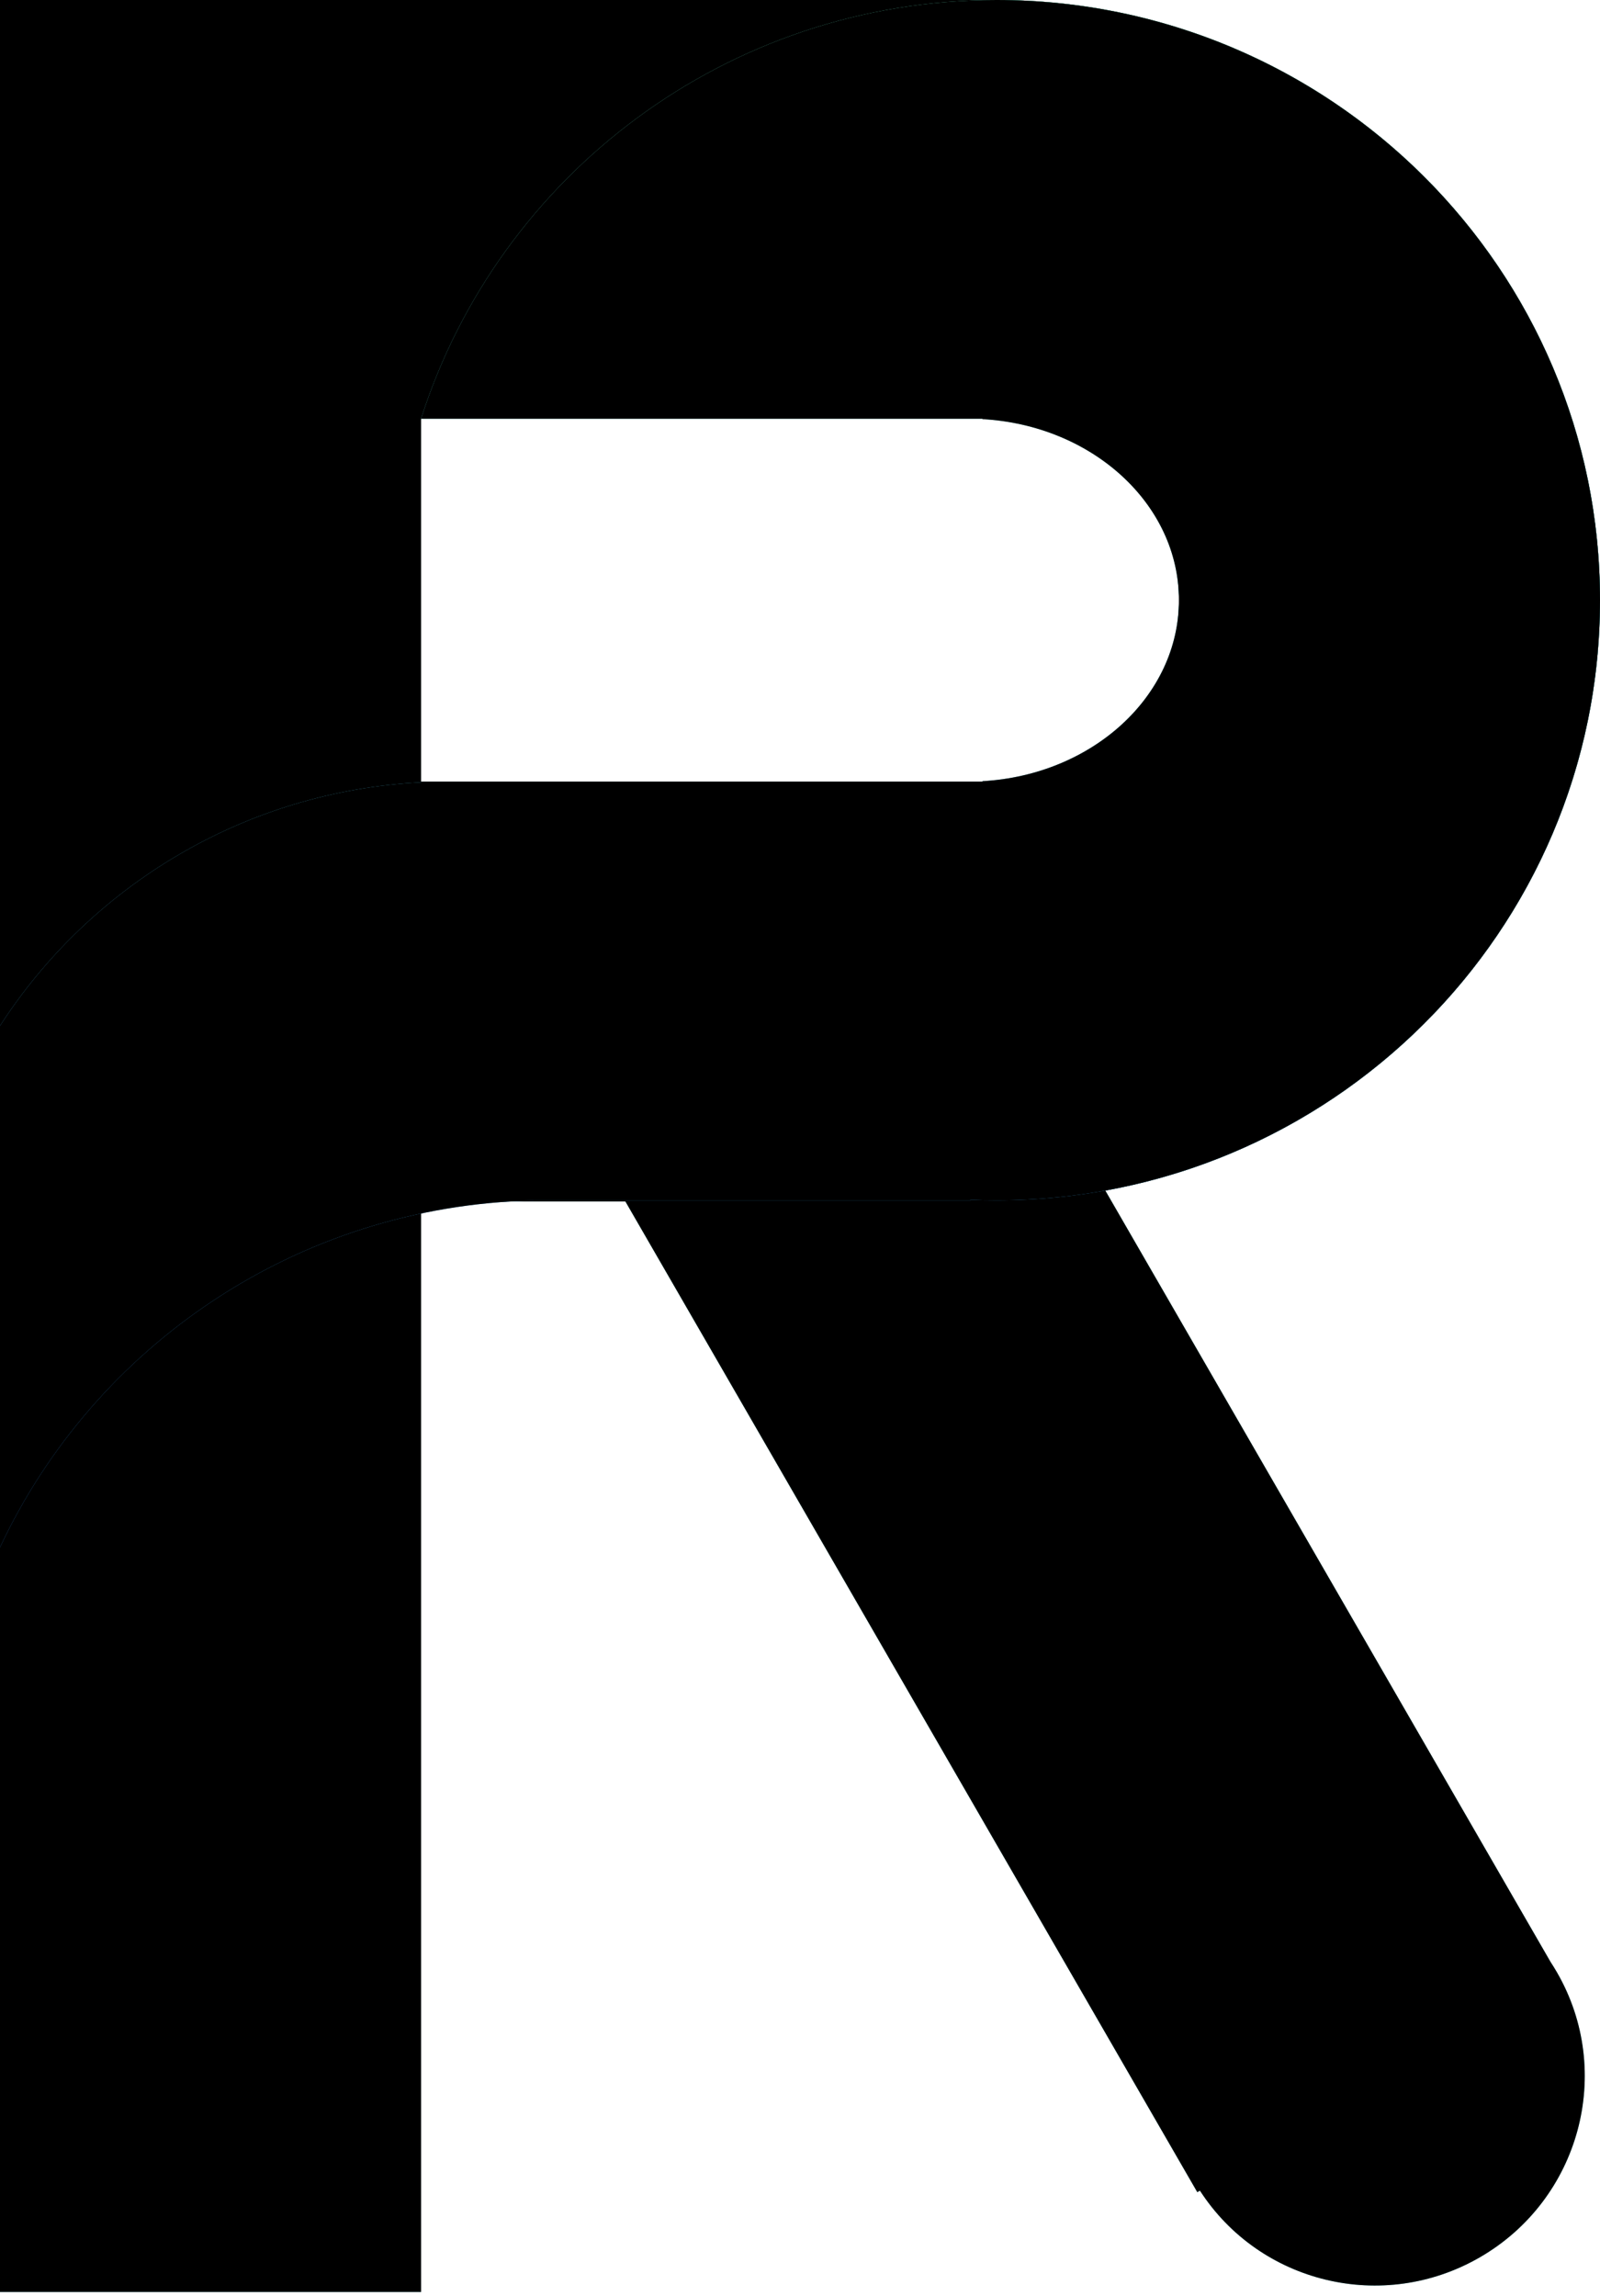 <svg xmlns="http://www.w3.org/2000/svg" xmlns:xlink="http://www.w3.org/1999/xlink" width="23" height="33" viewBox="0 0 23 33">
  <defs>
    <linearGradient id="1x160dpi-a" x1="13.901%" x2="13.901%" y1="100%" y2="0%">
      <stop offset="0%" stop-color="#60D2D9"/>
      <stop offset="100%" stop-color="#72F0CD"/>
    </linearGradient>
    <path id="1x160dpi-b" d="M17.249,31.486 L17.211,31.508 L8.99,17.269 L6.053,17.269 L6.053,32.942 L0,32.942 L0,16.471 L0,0 L0.041,0 L0.041,-0.017 L14.485,-0.017 L14.485,0.001 C19.202,0.087 23,3.915 23,8.626 C23,12.859 19.933,16.38 15.889,17.112 L22.288,28.197 C22.32,28.246 22.351,28.296 22.381,28.348 C23.208,29.779 22.711,31.614 21.272,32.445 C19.877,33.25 18.109,32.817 17.249,31.486 Z M14.526,6.026 L14.526,6.018 L6.053,6.018 L6.053,11.234 L14.526,11.234 L14.526,11.226 C15.881,11.124 16.947,9.999 16.947,8.626 C16.947,7.253 15.881,6.128 14.526,6.026 Z"/>
    <filter id="1x160dpi-c" width="104.3%" height="103.1%" x="-2.2%" y="-1.6%" filterUnits="objectBoundingBox">
      <feGaussianBlur in="SourceAlpha" result="shadowBlurInner1" stdDeviation=".5"/>
      <feOffset in="shadowBlurInner1" result="shadowOffsetInner1"/>
      <feComposite in="shadowOffsetInner1" in2="SourceAlpha" k2="-1" k3="1" operator="arithmetic" result="shadowInnerInner1"/>
      <feColorMatrix in="shadowInnerInner1" values="0 0 0 0 0.112   0 0 0 0 0.205   0 0 0 0 0.314  0 0 0 0.77 0"/>
    </filter>
    <linearGradient id="1x160dpi-d" x1="50%" x2="50%" y1="0%" y2="98.113%">
      <stop offset="0%" stop-color="#6AE7C4"/>
      <stop offset="100%" stop-color="#3289DC"/>
    </linearGradient>
    <path id="1x160dpi-e" d="M-1.93814264e-14,22.24 C1.353,19.351 4.269,17.332 7.667,17.255 L7.667,17.252 L13.953,17.252 C13.952,17.25 13.951,17.247 13.951,17.244 C14.075,17.25 14.199,17.252 14.325,17.252 C19.116,17.252 23,13.39 23,8.626 C23,3.862 19.116,0 14.325,0 C10.447,0 7.164,2.529 6.053,6.018 L14.123,6.018 L14.123,6.024 C15.7,6.113 16.947,7.244 16.947,8.626 C16.947,10.008 15.7,11.139 14.123,11.228 L14.123,11.234 L6.053,11.234 C6.054,11.237 6.055,11.241 6.056,11.244 C3.512,11.374 1.296,12.737 5.84312444e-18,14.744 L2.27887729e-16,22.24 Z"/>
    <filter id="1x160dpi-f" width="104.3%" height="104.5%" x="-2.2%" y="-2.2%" filterUnits="objectBoundingBox">
      <feGaussianBlur in="SourceAlpha" result="shadowBlurInner1" stdDeviation=".5"/>
      <feOffset in="shadowBlurInner1" result="shadowOffsetInner1"/>
      <feComposite in="shadowOffsetInner1" in2="SourceAlpha" k2="-1" k3="1" operator="arithmetic" result="shadowInnerInner1"/>
      <feColorMatrix in="shadowInnerInner1" values="0 0 0 0 0.059   0 0 0 0 0.125   0 0 0 0 0.203  0 0 0 0.607 0"/>
    </filter>
  </defs>
  <g fill="none" fill-rule="evenodd">
    <use fill="url(#1x160dpi-a)" xlink:href="#1x160dpi-b"/>
    <use fill="#000" filter="url(#1x160dpi-c)" xlink:href="#1x160dpi-b"/>
    <g>
      <use fill="url(#1x160dpi-d)" xlink:href="#1x160dpi-e"/>
      <use fill="#000" filter="url(#1x160dpi-f)" xlink:href="#1x160dpi-e"/>
    </g>
  </g>
</svg>
